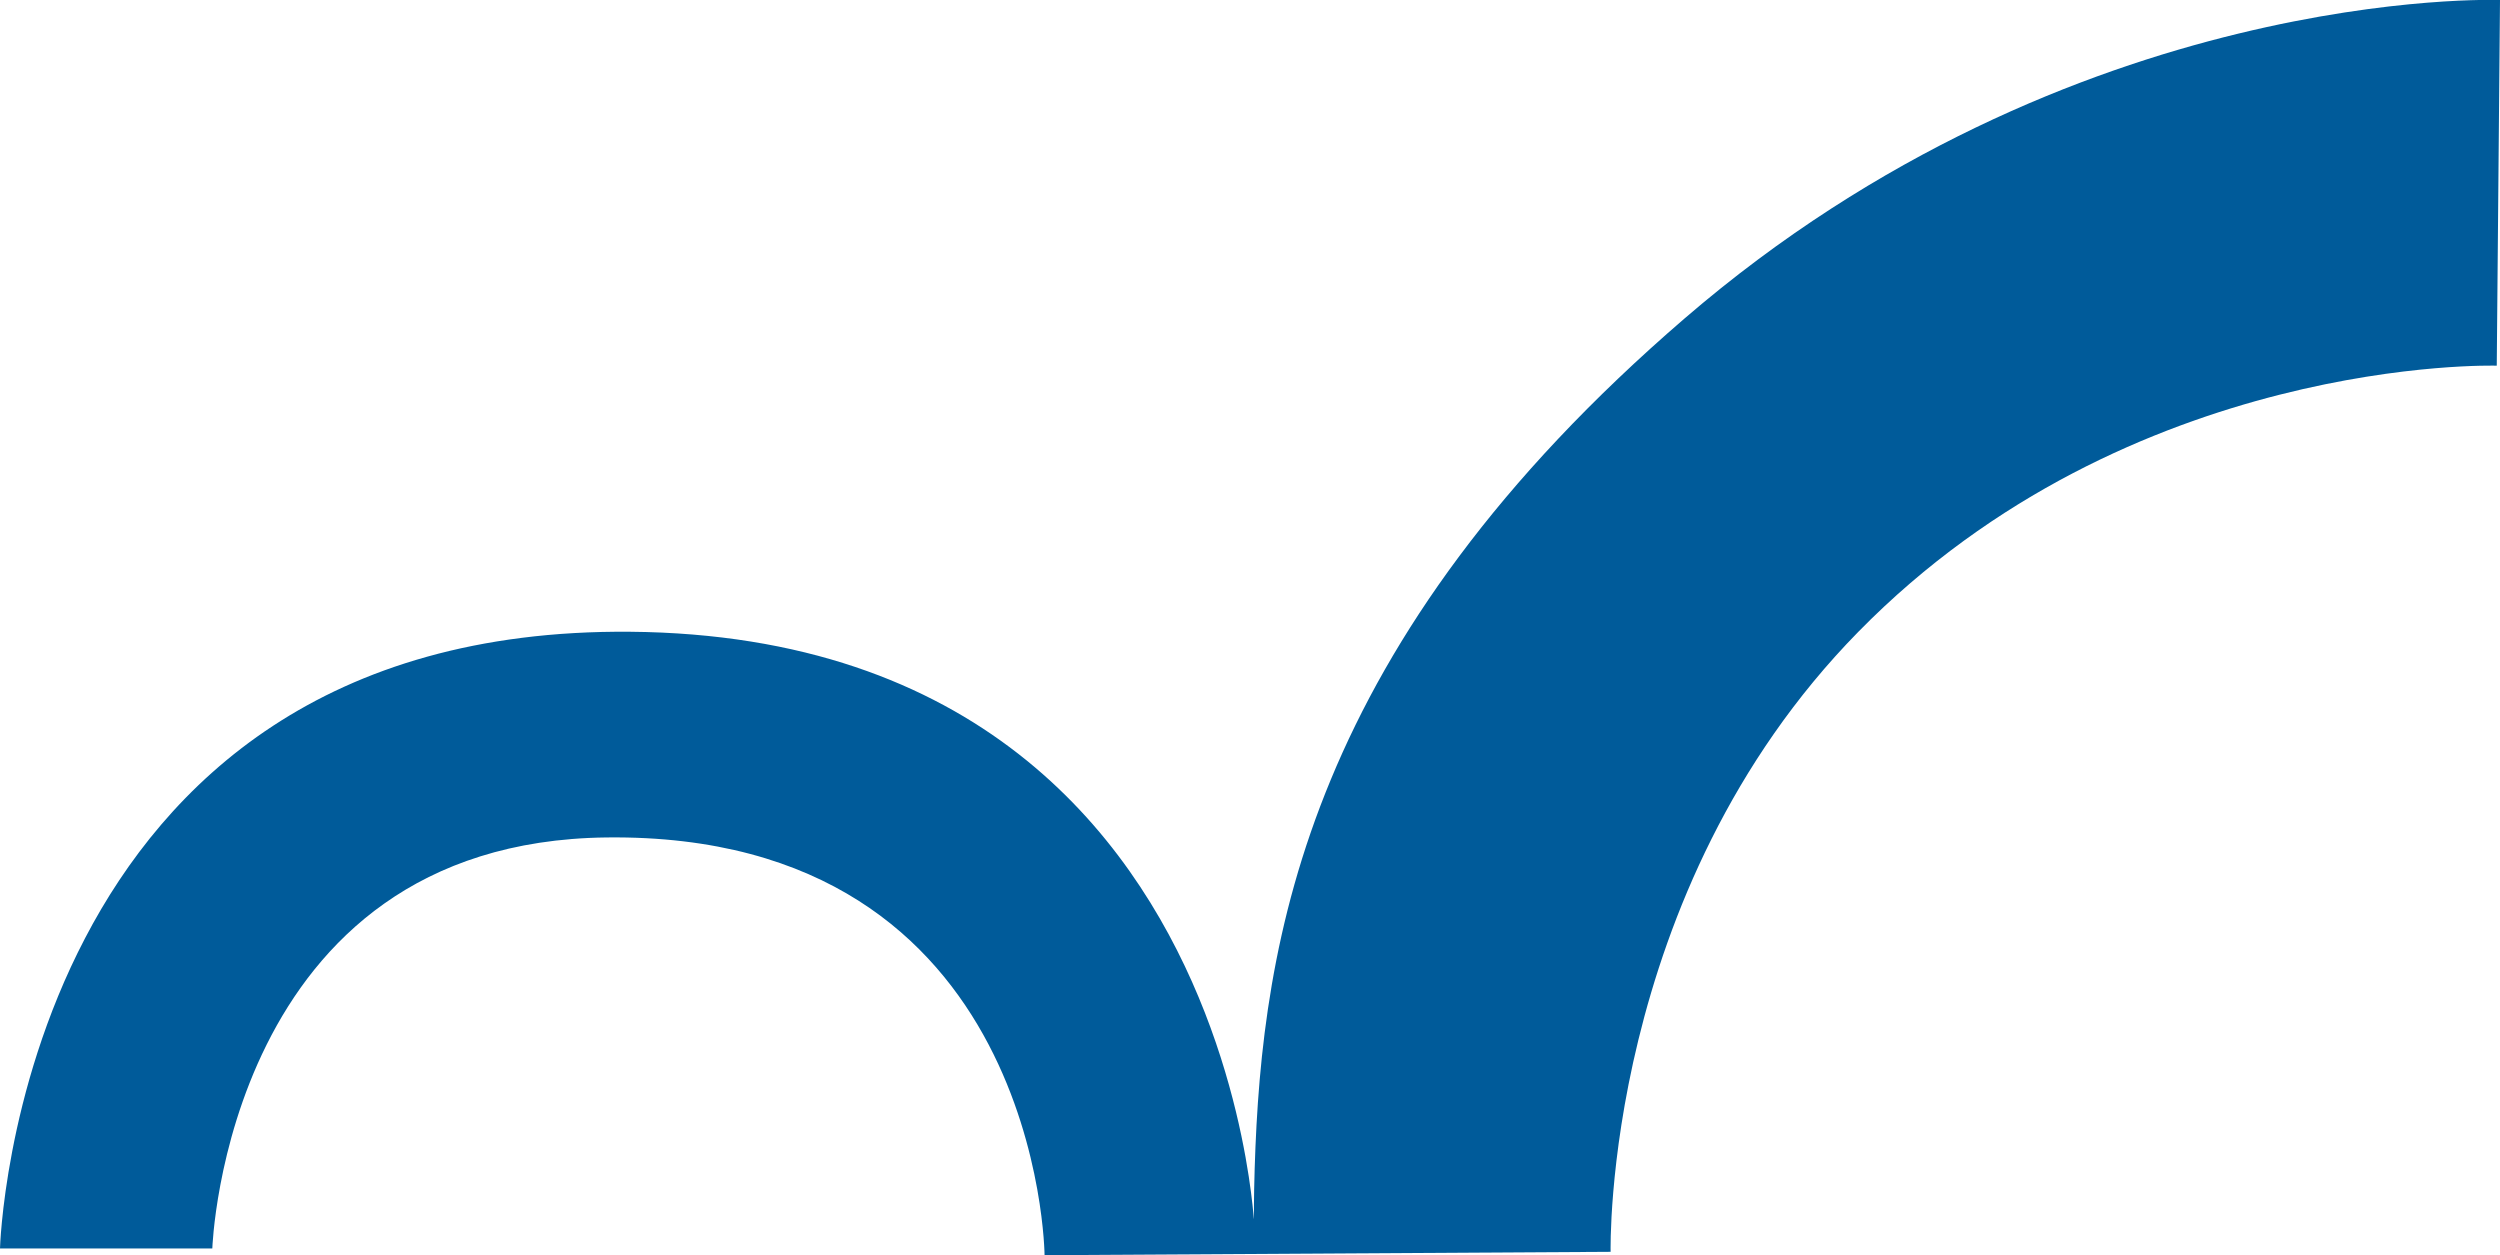 <?xml version="1.0" encoding="UTF-8"?>
<svg id="Layer_1" xmlns="http://www.w3.org/2000/svg" viewBox="0 0 192.52 96.66">
  <defs>
    <style>
      .cls-1 {
        fill: #005b9a;
      }
    </style>
  </defs>
  <path class="cls-1" d="M0,96.14h16.35s1.04-31.31,30.36-31.65c33.47-.39,33.73,32.17,33.73,32.17l43.59-.26s-.65-27.63,19.07-47.74c20.96-21.37,49.17-20.5,49.17-20.5L192.52,0s-32.88-1.25-62.79,24.52c-29.03,25.01-32.57,47.82-33.11,65.48-.6,19.48,5.14-40.89-48.1-41.35C1.3,48.25,0,96.14,0,96.14Z"/>
</svg>